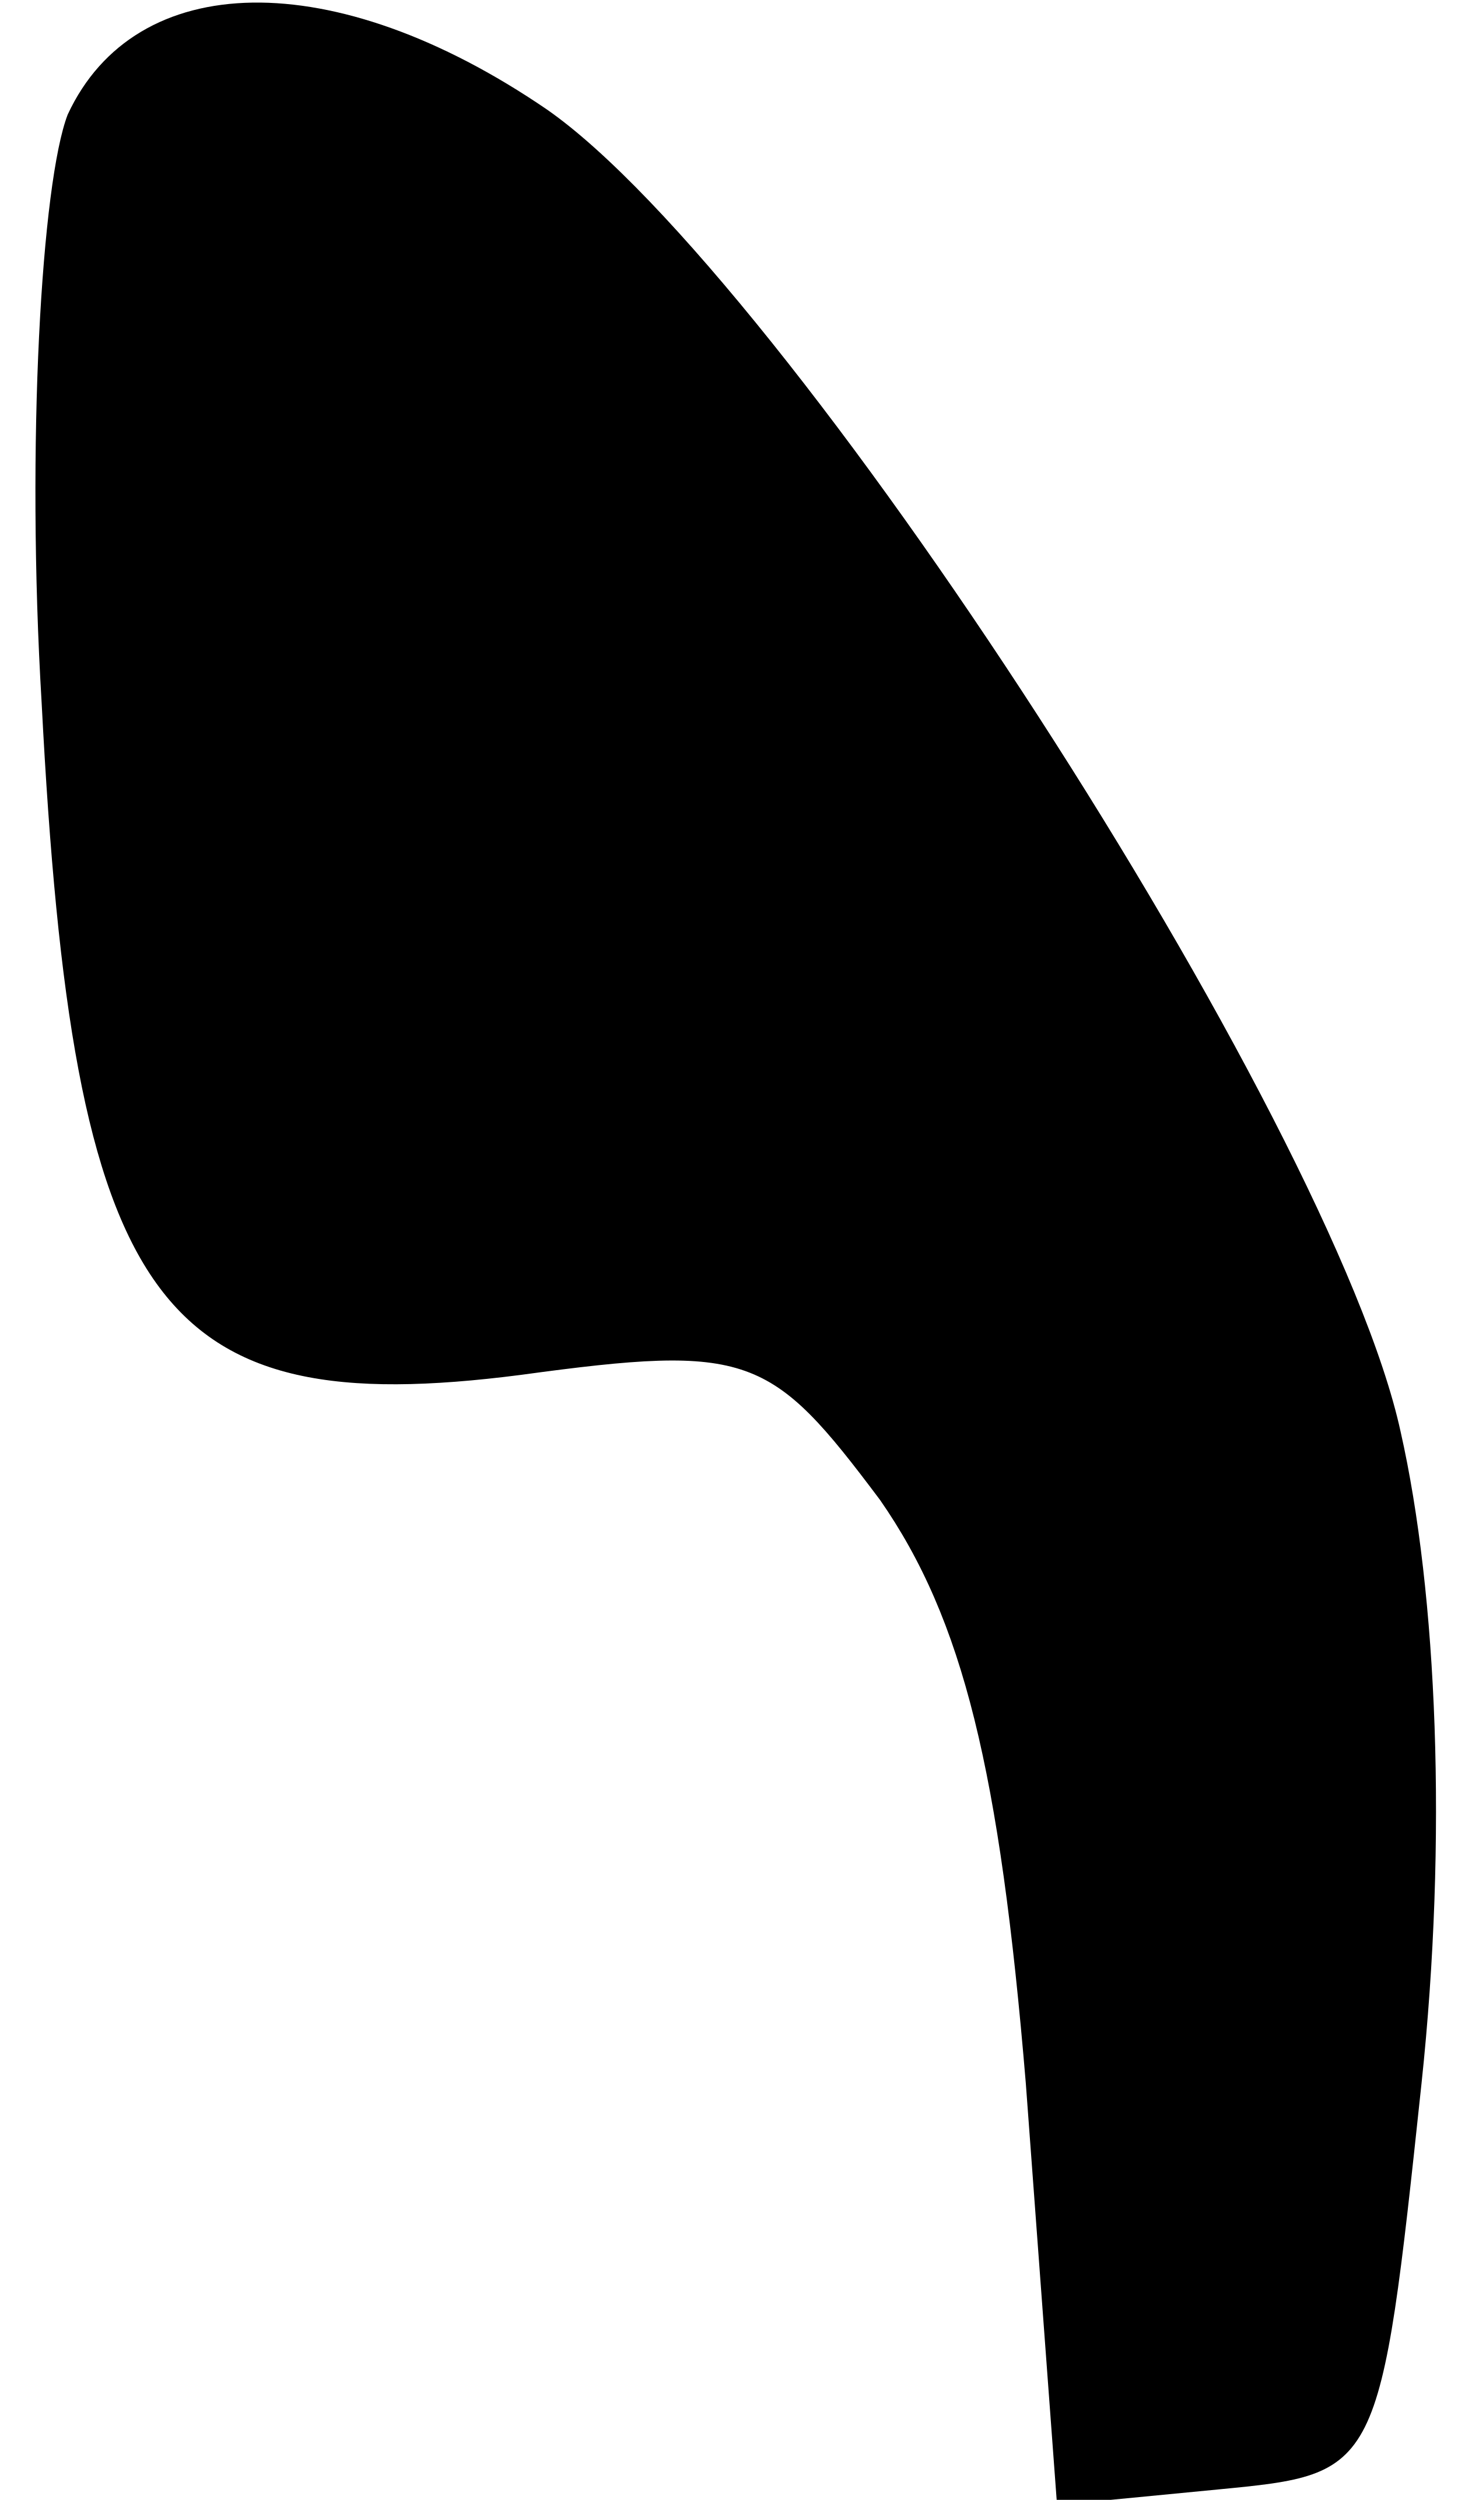 <?xml version="1.0" standalone="no"?>
<!DOCTYPE svg PUBLIC "-//W3C//DTD SVG 20010904//EN"
 "http://www.w3.org/TR/2001/REC-SVG-20010904/DTD/svg10.dtd">
<svg version="1.0" xmlns="http://www.w3.org/2000/svg"
 width="28pt" height="48pt" viewBox="0 0 28 48"
 preserveAspectRatio="xMidYMid meet">
<g transform="translate(0,48) scale(0.1,-0.1)"
fill="#000000" stroke="none">
<path fill="#000000" stroke="none" d="M13 458 c-5 -13 -8 -63 -5 -113 6 -116
22 -138 92 -129 44 6 48 4 69 -24 16 -23 23 -52 28 -112 l6 -81 31 3 c31 3 31
3 39 78 5 47 3 94 -4 125 -13 60 -118 222 -164 254 -41 28 -79 27 -92 -1z"/>
</g>
</svg>
